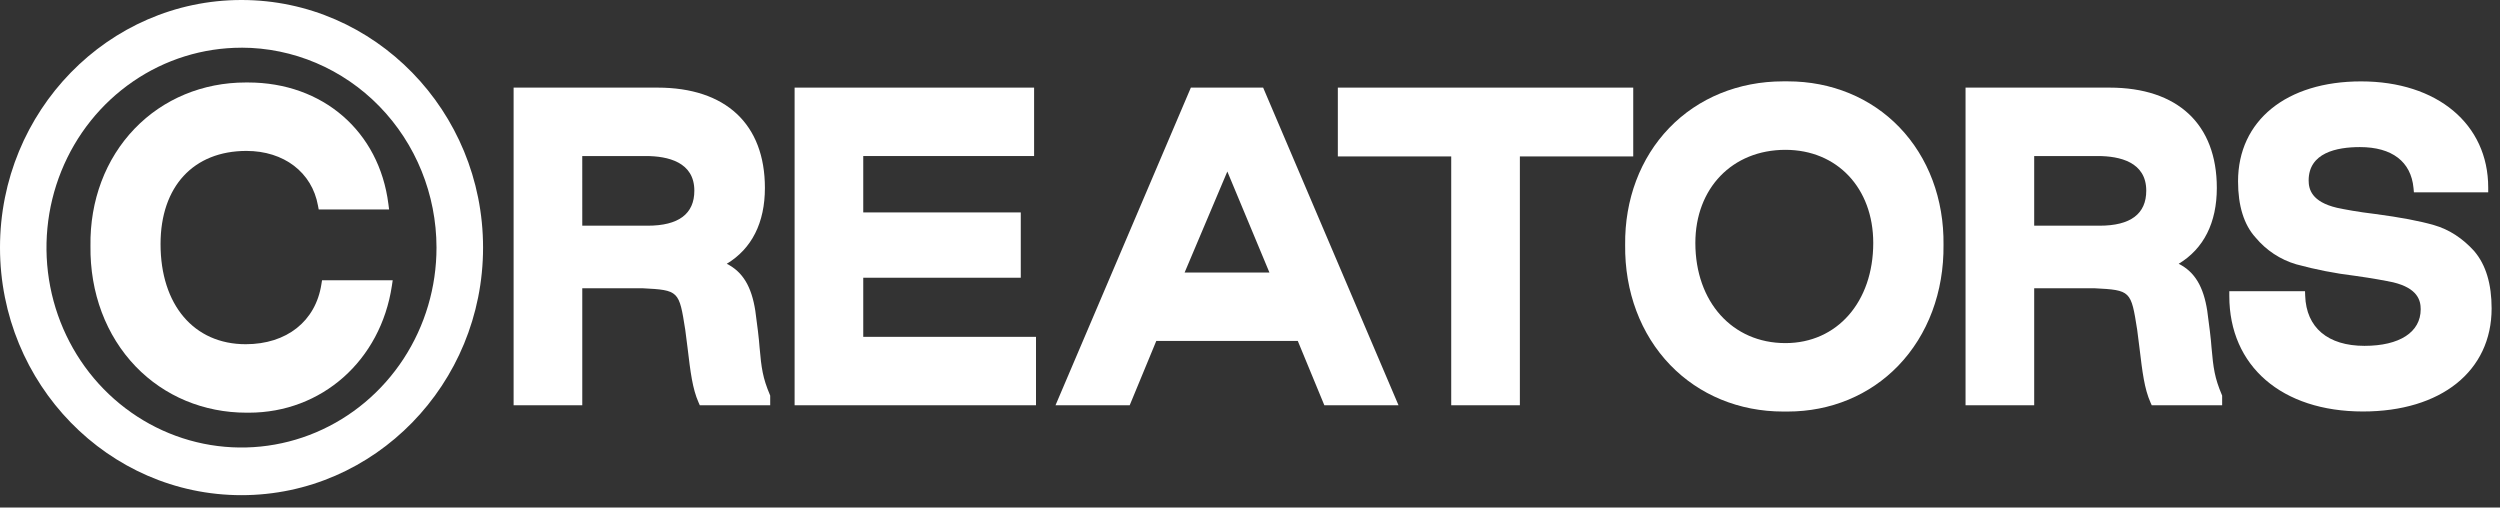 <svg width="133" height="27" viewBox="0 0 133 27" fill="none" xmlns="http://www.w3.org/2000/svg">
<rect x="0" y="0" width="133" height="27" fill="#333333" stroke="none"/>
<g clip-path="url(#clip0_10487_54125)">
<path d="M17.098 15.123C16.793 17.09 15.251 18.312 13.071 18.312C10.319 18.312 8.541 16.22 8.541 12.984C8.541 9.925 10.292 8.029 13.111 8.029C15.105 8.029 16.598 9.17 16.916 10.935L16.955 11.142H20.7L20.663 10.856C20.174 6.987 17.172 4.388 13.195 4.388H13.074C10.787 4.388 8.689 5.26 7.165 6.841C5.614 8.451 4.777 10.671 4.813 13.085C4.782 15.575 5.637 17.852 7.219 19.498C8.745 21.082 10.84 21.955 13.119 21.955H13.236C17.118 21.955 20.248 19.179 20.848 15.205L20.892 14.909H17.133L17.098 15.123Z" fill="white"/>
<path d="M40.408 18.469C40.386 18.101 40.277 17.201 40.183 16.536C39.982 15.243 39.517 14.464 38.664 14.033C39.995 13.232 40.693 11.849 40.693 9.998C40.693 6.607 38.611 4.661 34.98 4.661H27.324V21.56H30.977V15.335H34.179C36.122 15.434 36.128 15.472 36.455 17.543L36.577 18.496C36.734 19.81 36.839 20.678 37.164 21.412L37.229 21.56H40.975V21.047L40.956 20.999C40.579 20.106 40.507 19.594 40.408 18.469ZM30.976 8.301H34.351C35.531 8.301 36.939 8.62 36.939 10.144C36.939 11.38 36.102 12.007 34.453 12.007H30.977L30.976 8.301Z" fill="white"/>
<path d="M45.925 14.775H54.305V11.301H45.925V8.301H55.014V4.661H42.273V21.56H55.115V17.92H45.925V14.775Z" fill="white"/>
<path d="M63.354 4.661L56.153 21.56H60.1L61.515 18.137H69.042L70.455 21.56H74.401L67.199 4.661H63.354ZM63.022 14.497L65.294 9.124L67.533 14.497H63.022Z" fill="white"/>
<path d="M86.888 4.661H71.173V8.322H77.205V21.56H80.857V8.322H86.888V4.661Z" fill="white"/>
<path d="M95.105 4.328H94.864C92.495 4.328 90.34 5.209 88.8 6.81C87.26 8.41 86.432 10.617 86.458 13.024C86.428 15.512 87.279 17.781 88.854 19.416C90.394 21.014 92.528 21.894 94.865 21.894H95.103C97.384 21.894 99.475 21.027 100.989 19.455C102.569 17.815 103.42 15.532 103.395 13.031C103.425 10.597 102.592 8.374 101.049 6.771C99.531 5.193 97.421 4.328 95.11 4.328H95.105ZM94.985 18.253C92.163 18.253 90.193 16.062 90.193 12.925C90.193 10.008 92.163 7.971 94.985 7.971C97.736 7.971 99.657 10.008 99.657 12.925C99.657 16.062 97.732 18.253 94.985 18.253Z" fill="white"/>
<path d="M117.651 18.469C117.63 18.107 117.522 17.224 117.426 16.536C117.225 15.243 116.76 14.464 115.907 14.033C117.237 13.232 117.935 11.849 117.935 9.998C117.935 6.607 115.853 4.661 112.222 4.661H104.567V21.56H108.219V15.335H111.421C113.364 15.434 113.371 15.472 113.698 17.543L113.819 18.496C113.976 19.81 114.081 20.678 114.406 21.412L114.472 21.56H118.218V21.047L118.199 20.999C117.821 20.105 117.749 19.593 117.651 18.469ZM108.219 8.301H111.595C112.775 8.301 114.181 8.62 114.181 10.144C114.181 11.38 113.346 12.007 111.697 12.007H108.219V8.301Z" fill="white"/>
<path d="M131.643 13.373C130.997 12.665 130.295 12.208 129.485 11.975C128.715 11.753 127.695 11.561 126.35 11.383C125.442 11.275 124.749 11.144 124.329 11.055C122.981 10.738 122.82 10.069 122.82 9.601C122.82 8.13 124.304 7.825 125.548 7.825C127.256 7.825 128.267 8.599 128.399 10.003L128.42 10.232H132.373V9.978C132.373 6.6 129.655 4.33 125.609 4.33C121.634 4.33 119.064 6.417 119.064 9.646C119.064 10.952 119.38 11.96 119.996 12.636C120.564 13.319 121.317 13.814 122.159 14.061C123.18 14.34 124.22 14.544 125.269 14.671C126.247 14.807 126.923 14.936 127.312 15.018C128.628 15.335 128.781 15.989 128.781 16.452C128.781 17.671 127.662 18.399 125.789 18.399C123.841 18.399 122.692 17.428 122.636 15.735L122.627 15.491H118.599V15.745C118.599 19.477 121.39 21.891 125.708 21.891C129.867 21.891 132.554 19.739 132.554 16.408C132.554 15.106 132.247 14.086 131.637 13.371" fill="white"/>
<path d="M12.847 26.343C5.763 26.343 0 20.432 0 13.17C0 5.907 5.763 0 12.847 0C19.931 0 25.699 5.908 25.699 13.17C25.699 20.431 19.932 26.343 12.847 26.343ZM12.847 2.538C10.795 2.538 8.789 3.161 7.083 4.33C5.377 5.499 4.047 7.16 3.262 9.104C2.477 11.047 2.272 13.185 2.672 15.249C3.073 17.312 4.061 19.207 5.512 20.694C6.964 22.181 8.812 23.194 10.825 23.604C12.838 24.014 14.924 23.803 16.82 22.997C18.715 22.192 20.335 20.828 21.475 19.079C22.615 17.33 23.223 15.273 23.222 13.17C23.219 10.35 22.125 7.647 20.18 5.653C18.235 3.66 15.598 2.539 12.847 2.536" fill="white"/>
</g>
<defs>
<clipPath id="clip0_10487_54125">
<rect width="132.56" height="27" fill="white"/>
</clipPath>
</defs>
</svg>
